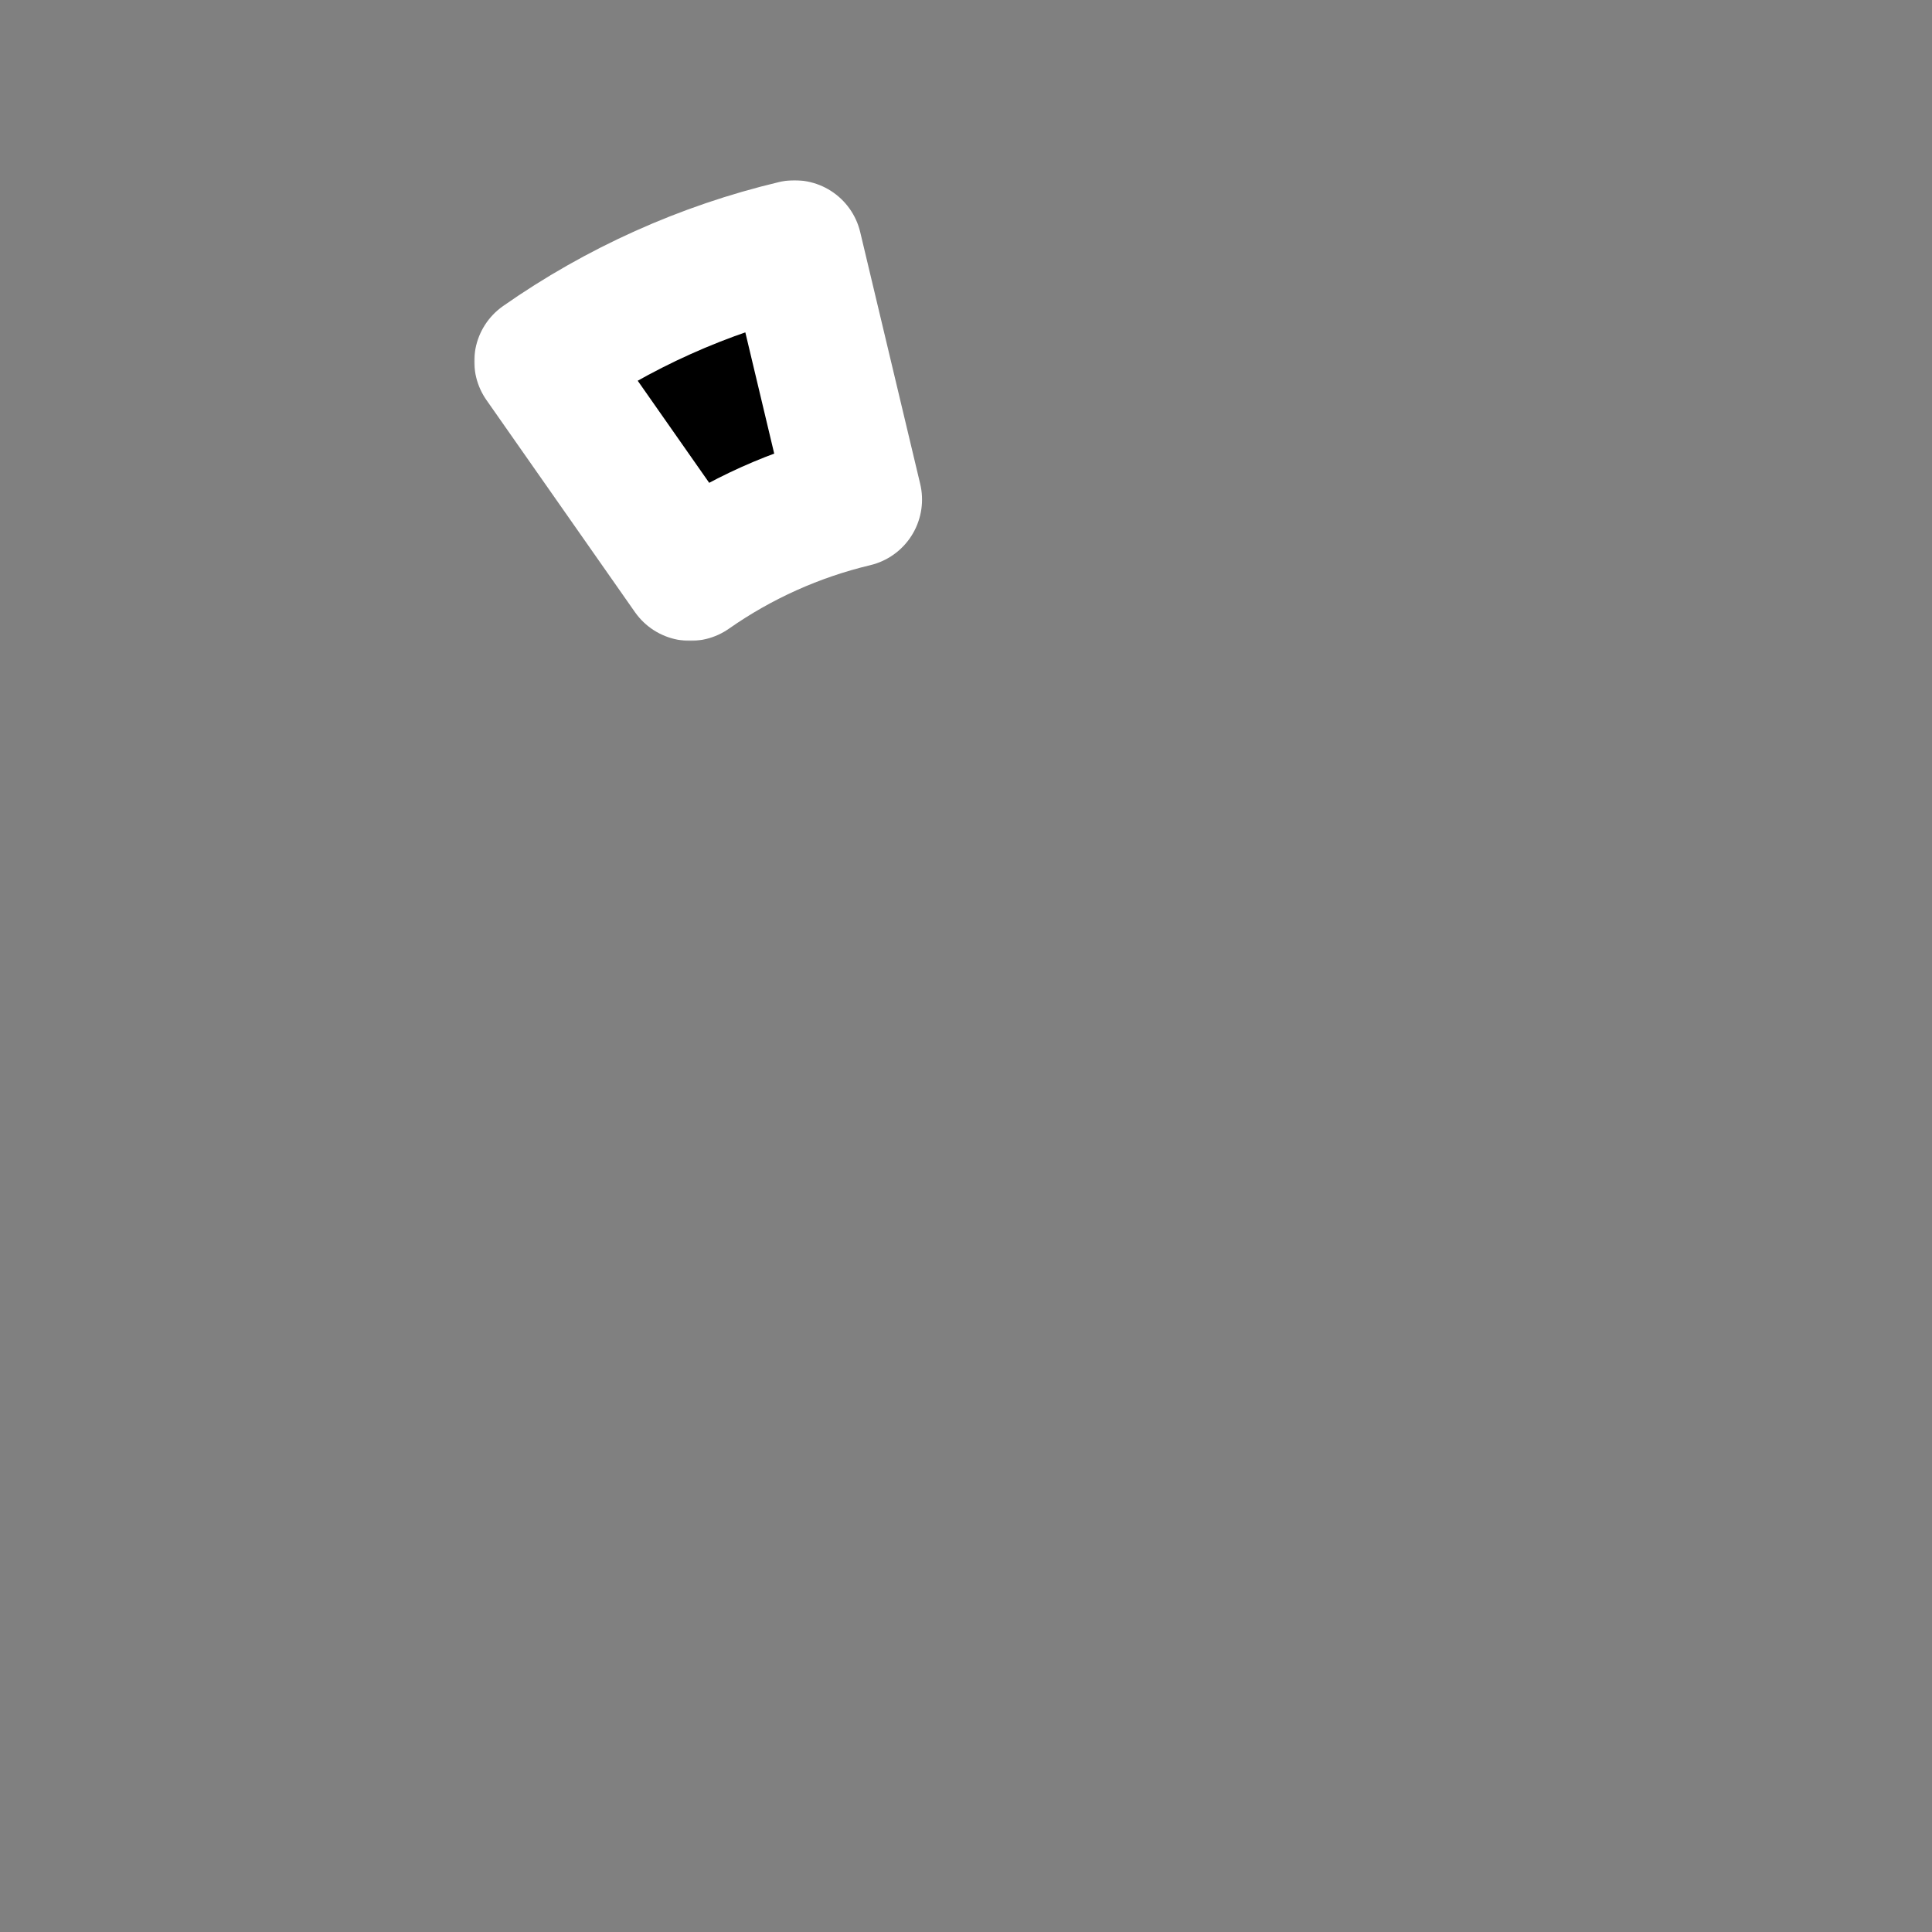 <svg width="687" height="687" viewBox="0 0 687 687" fill="none" xmlns="http://www.w3.org/2000/svg">
<rect x="0" y="0" width="687" height="687" fill="#808080" stroke="none"/>
<mask id="path-1-outside-1" maskUnits="userSpaceOnUse" x="168.503" y="63.938" width="160" height="164" fill="black">
<rect fill="white" x="168.503" y="63.938" width="160" height="164"/>
<path d="M192.642 128.497C219.793 109.486 250.292 95.779 282.535 88.098L303.865 177.634C282.908 182.626 263.083 191.536 245.435 203.893L192.642 128.497Z"/>
</mask>
<path d="M192.642 128.497C219.793 109.486 250.292 95.779 282.535 88.098L303.865 177.634C282.908 182.626 263.083 191.536 245.435 203.893L192.642 128.497Z" fill="black"/>
<path d="M192.642 128.497C219.793 109.486 250.292 95.779 282.535 88.098L303.865 177.634C282.908 182.626 263.083 191.536 245.435 203.893L192.642 128.497Z" stroke="white" stroke-width="48" stroke-linecap="round" stroke-linejoin="round" mask="url(#path-1-outside-1)"/>
</svg>
